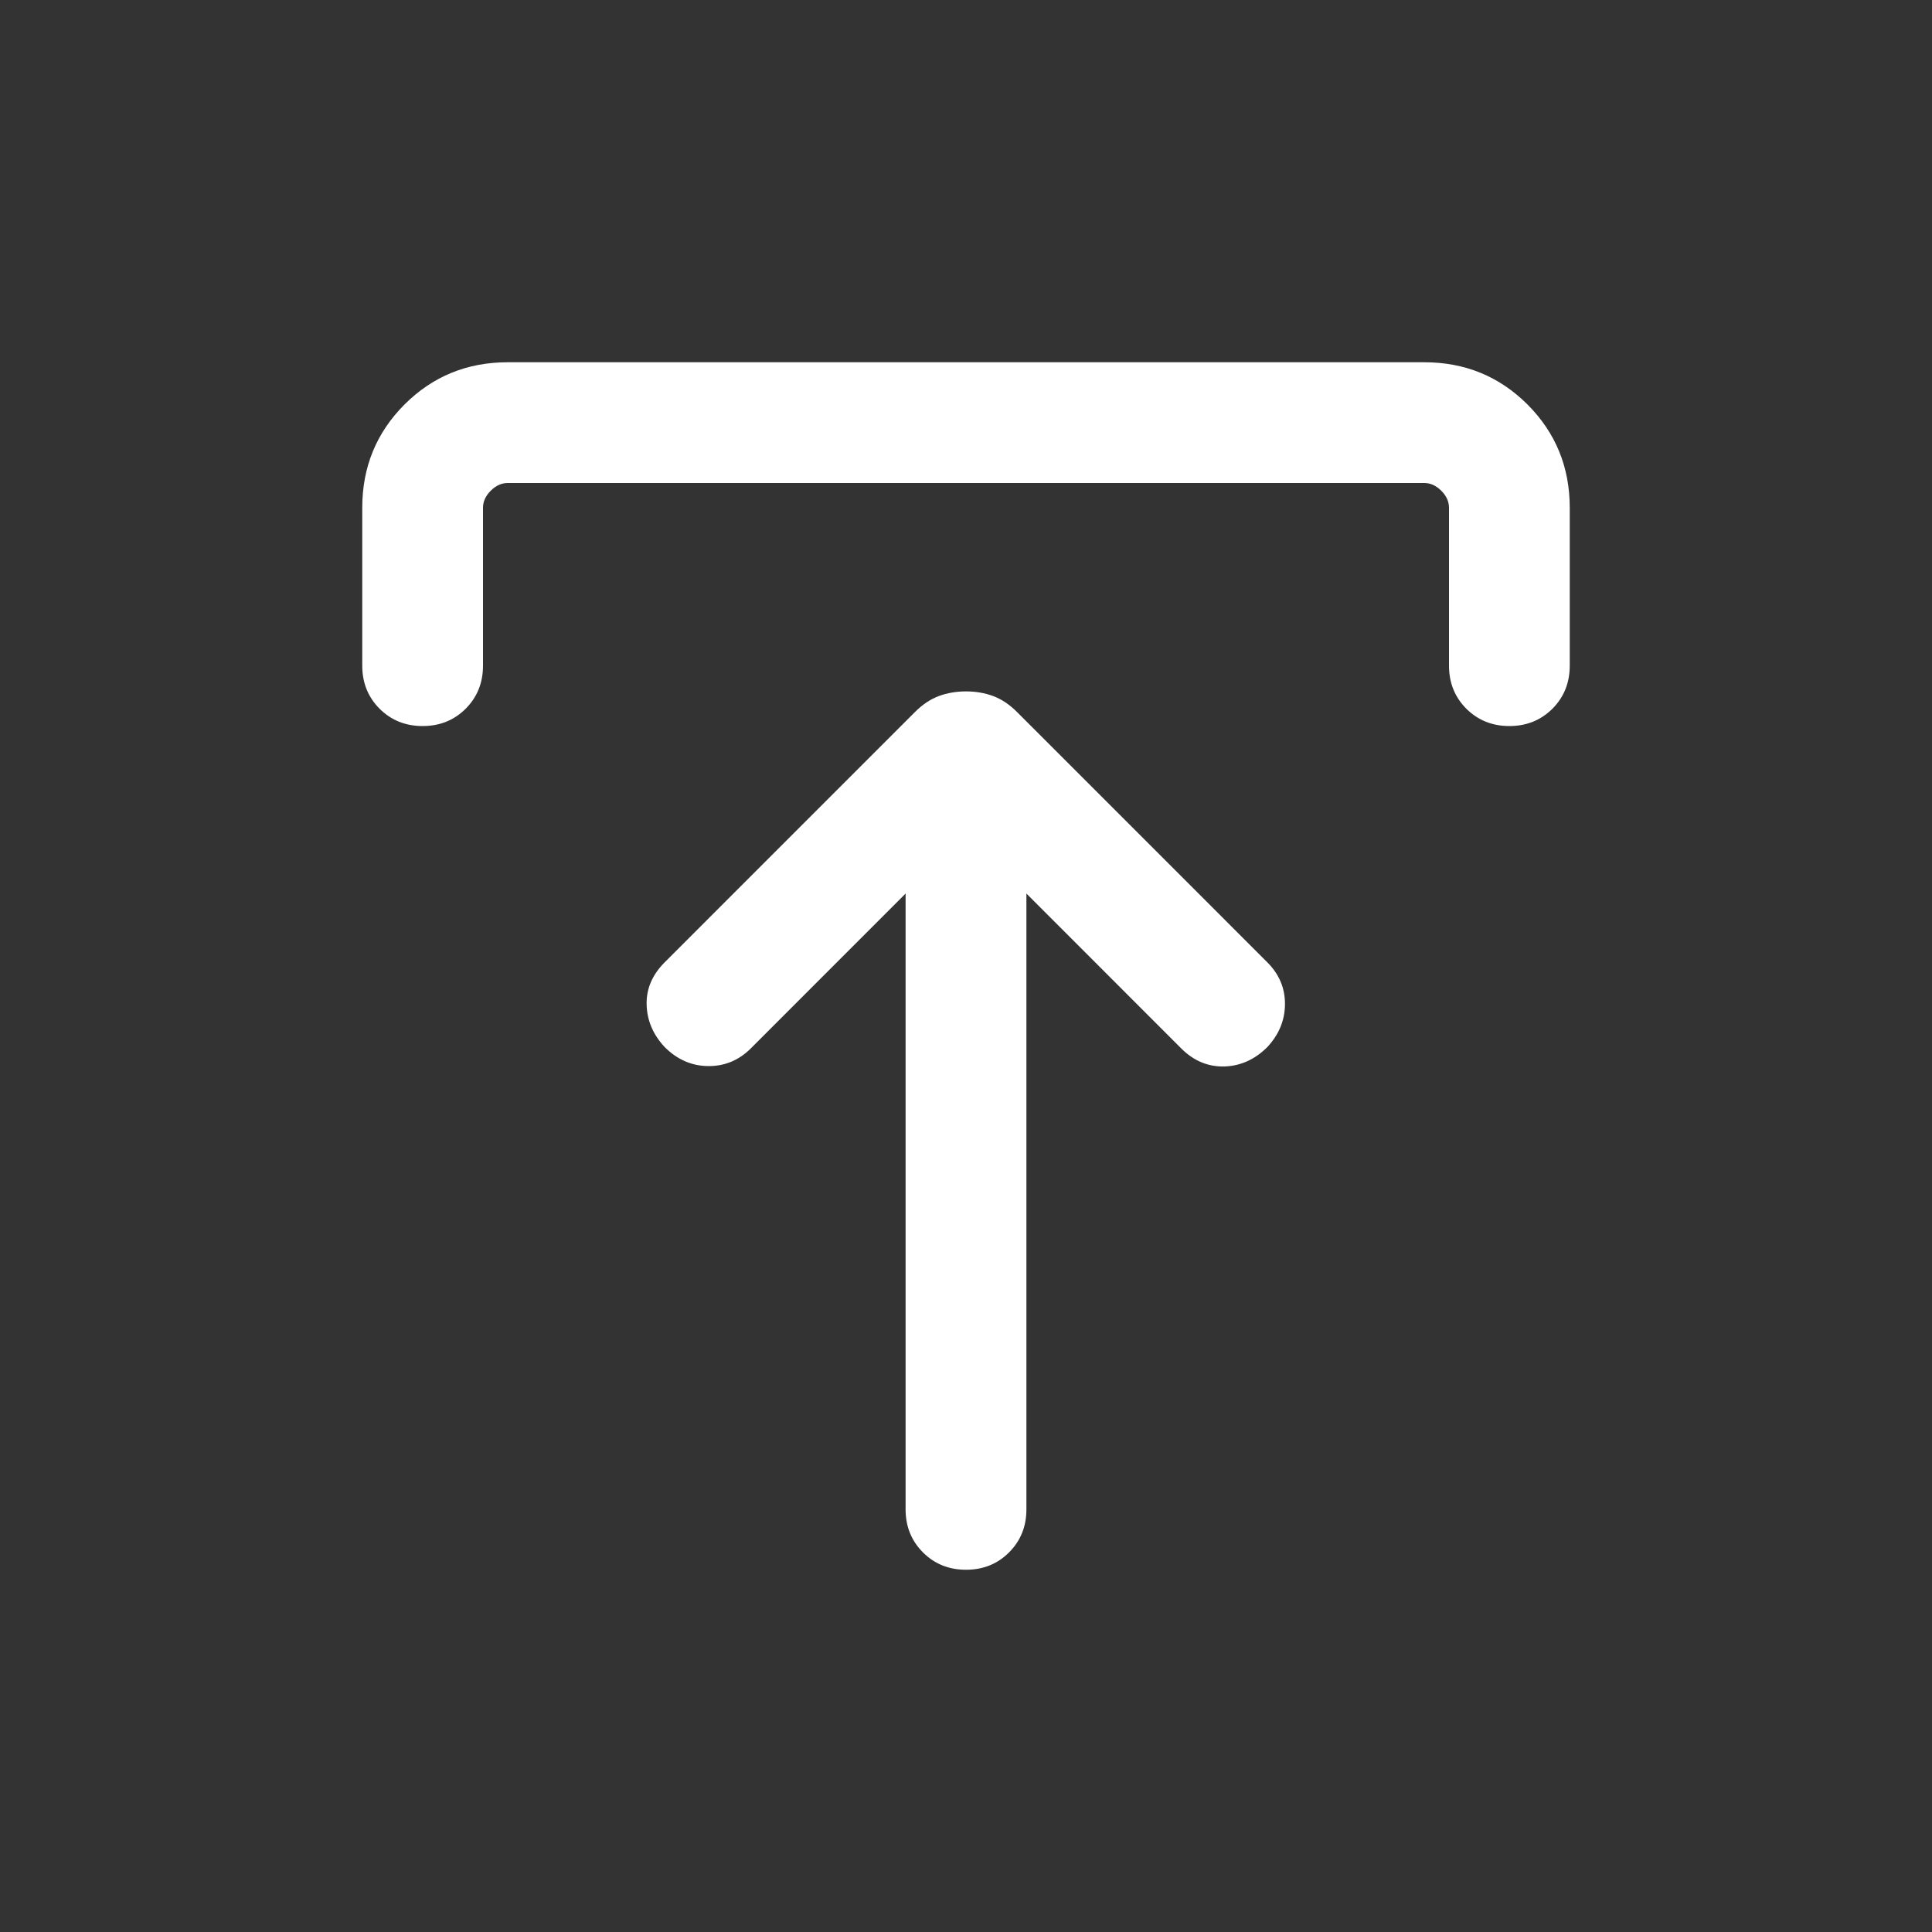 <svg width="30" height="30" viewBox="0 0 30 30" fill="none" xmlns="http://www.w3.org/2000/svg">
<rect x="0" y="0" width="30" height="30" fill="#333333" stroke="none"/>
<mask id="mask0_181_174" style="mask-type:alpha" maskUnits="userSpaceOnUse" x="0" y="0" width="30" height="30">
<rect y="-3.05176e-05" width="30" height="30" fill="#D9D9D9"/>
</mask>
<g mask="url(#mask0_181_174)">
<path d="M14.062 13.875L11.659 16.279C11.473 16.465 11.252 16.556 10.997 16.554C10.741 16.552 10.516 16.453 10.322 16.26C10.141 16.066 10.047 15.846 10.041 15.601C10.034 15.356 10.128 15.136 10.322 14.942L14.209 11.055C14.326 10.938 14.45 10.856 14.579 10.808C14.709 10.76 14.849 10.736 15 10.736C15.151 10.736 15.291 10.76 15.421 10.808C15.55 10.856 15.674 10.938 15.791 11.055L19.678 14.942C19.864 15.128 19.955 15.346 19.953 15.595C19.951 15.844 19.859 16.066 19.678 16.26C19.484 16.453 19.261 16.553 19.01 16.56C18.758 16.566 18.535 16.473 18.341 16.279L15.938 13.875V23.438C15.938 23.703 15.848 23.926 15.668 24.106C15.489 24.285 15.266 24.375 15 24.375C14.734 24.375 14.511 24.285 14.332 24.106C14.152 23.926 14.062 23.703 14.062 23.438V13.875ZM5.625 10.336V7.885C5.625 7.253 5.844 6.719 6.281 6.281C6.719 5.844 7.253 5.625 7.885 5.625H22.115C22.747 5.625 23.281 5.844 23.719 6.281C24.156 6.719 24.375 7.253 24.375 7.885V10.336C24.375 10.603 24.285 10.825 24.106 11.005C23.926 11.184 23.703 11.274 23.438 11.274C23.172 11.274 22.949 11.184 22.769 11.005C22.59 10.825 22.5 10.603 22.5 10.336V7.885C22.5 7.788 22.46 7.7 22.38 7.62C22.3 7.54 22.212 7.5 22.115 7.5H7.885C7.788 7.5 7.7 7.54 7.62 7.62C7.54 7.7 7.5 7.788 7.5 7.885V10.336C7.5 10.603 7.41 10.825 7.231 11.005C7.051 11.184 6.829 11.274 6.562 11.274C6.296 11.274 6.074 11.184 5.894 11.005C5.715 10.825 5.625 10.603 5.625 10.336Z" fill="white"/>
</g>
</svg>
